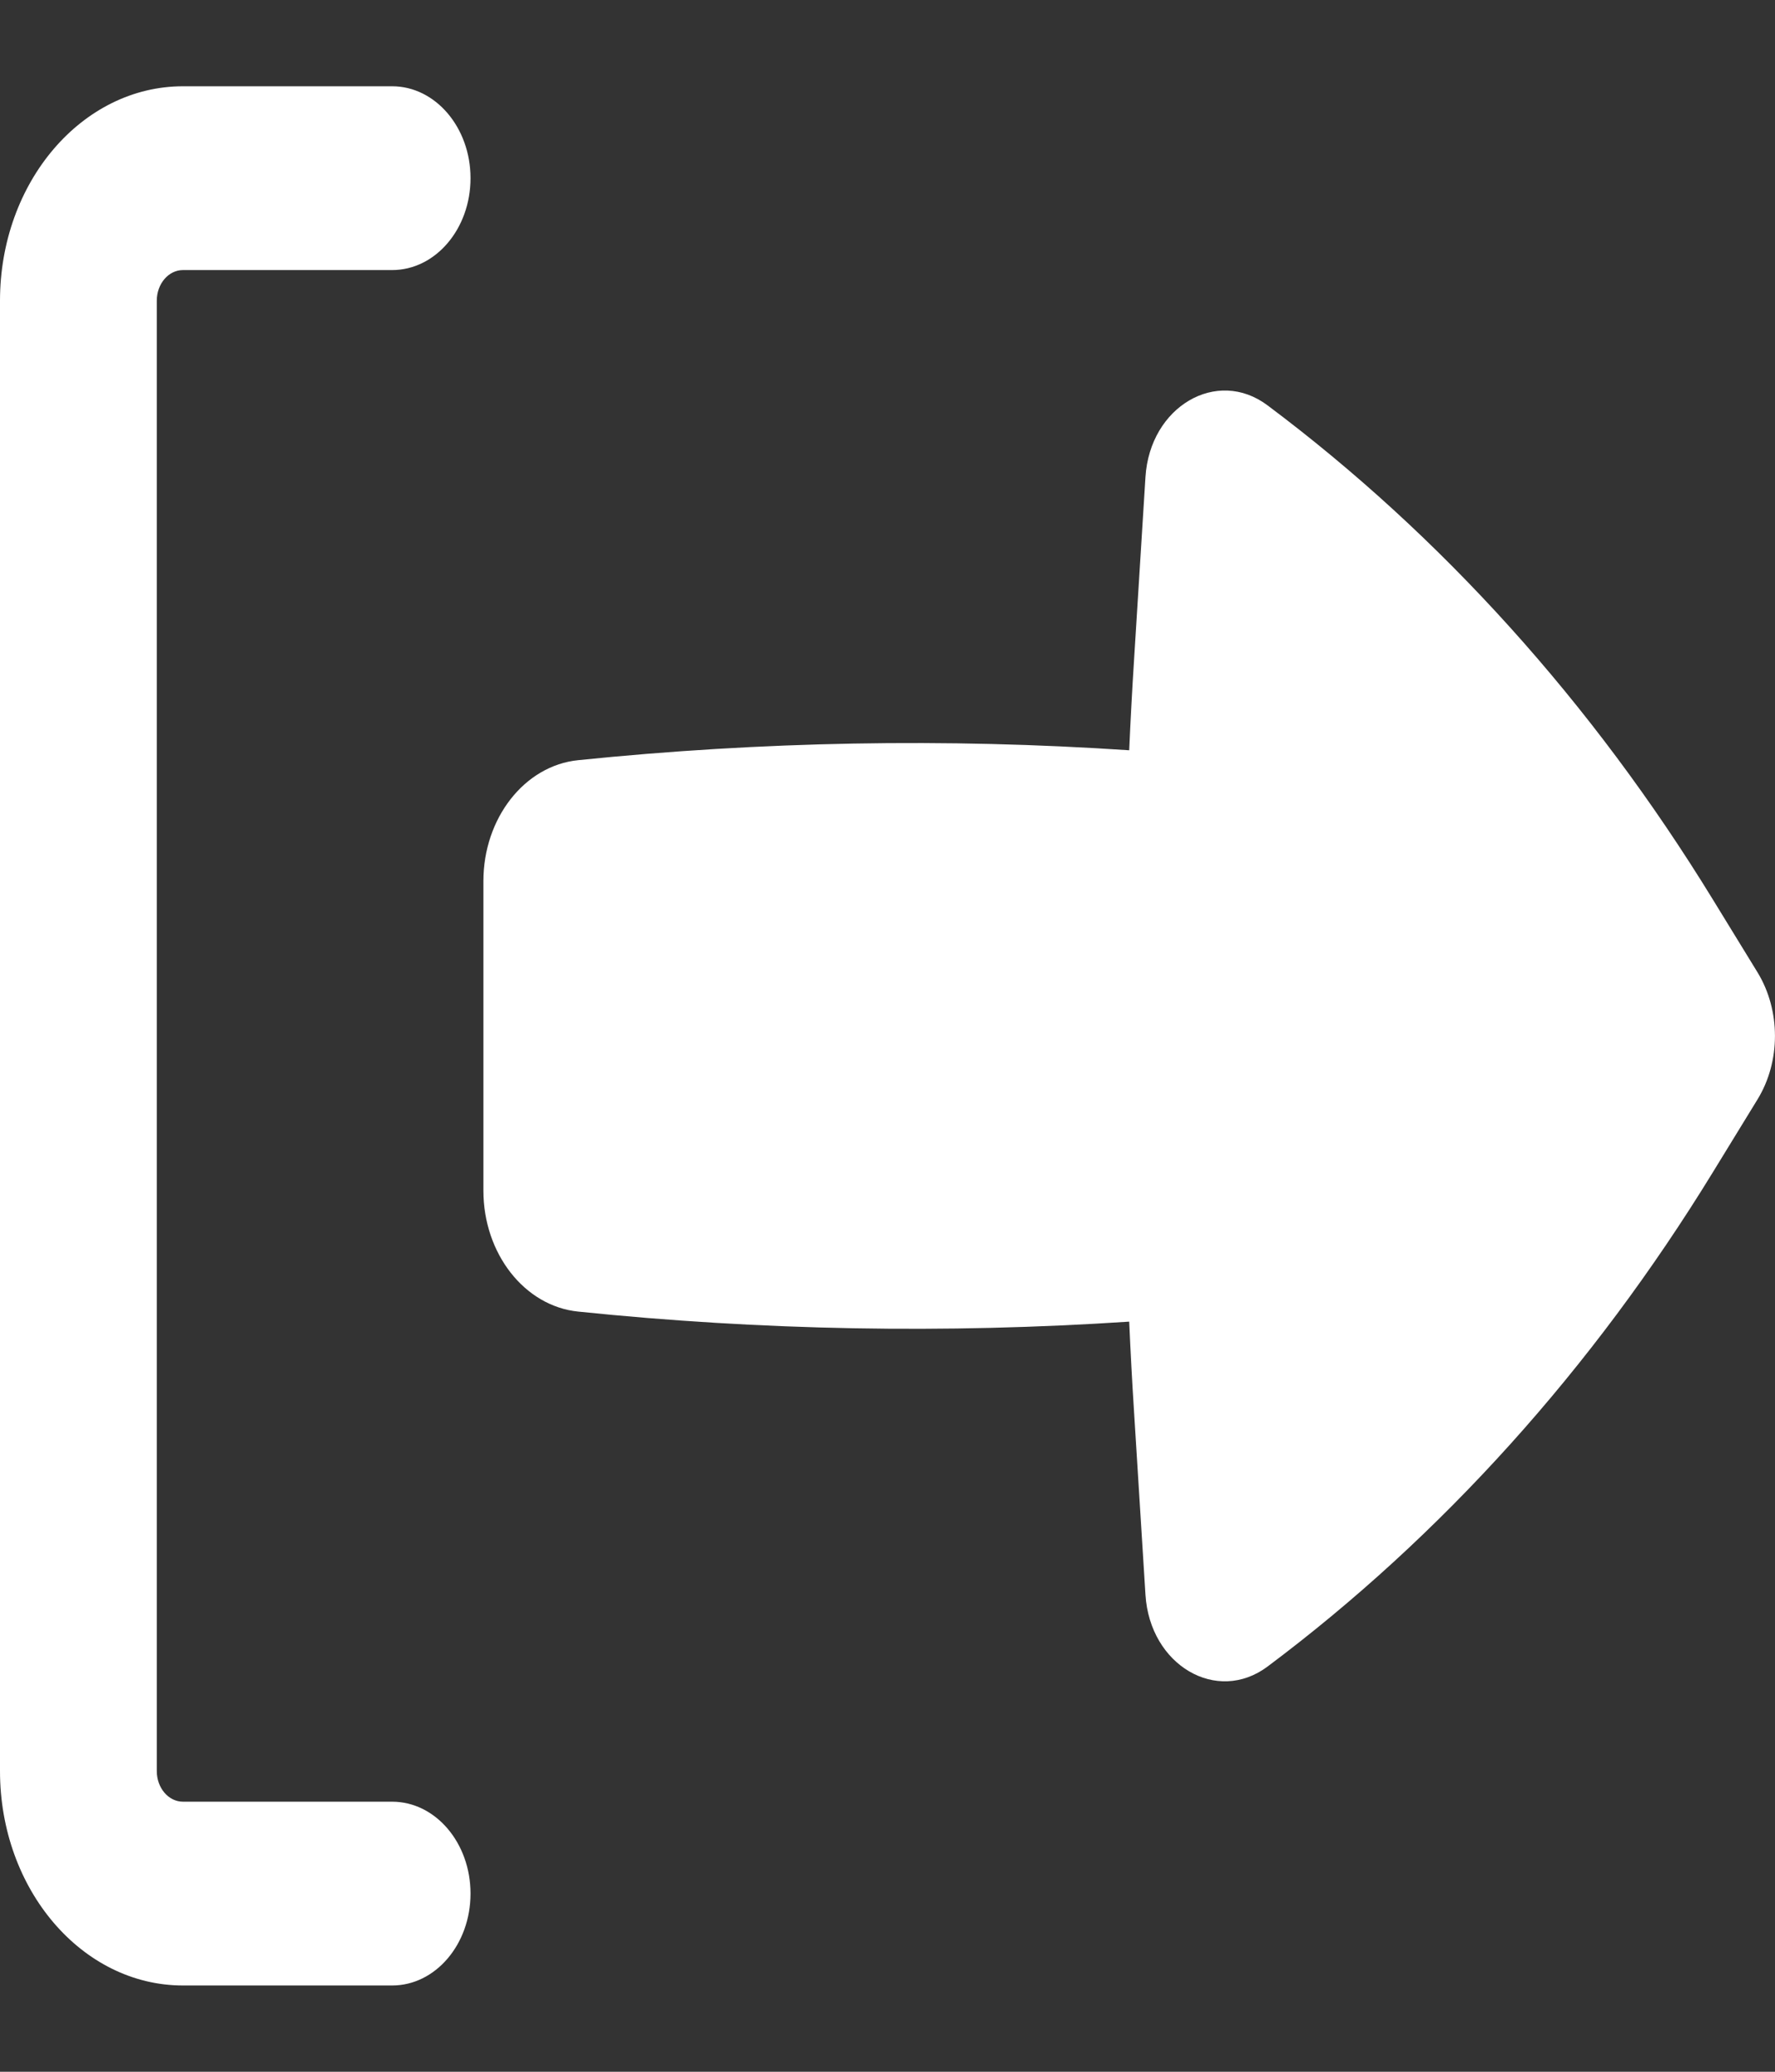 <svg width="12" height="14" viewBox="0 0 12 14" fill="none" xmlns="http://www.w3.org/2000/svg">
<rect x="0" y="0" width="12" height="14" fill="#333333" stroke="none"/>
<path fill-rule="evenodd" clip-rule="evenodd" d="M3.181 1.204C3.181 1.547 2.944 1.825 2.651 1.825L1.237 1.825C1.139 1.825 1.06 1.918 1.06 2.032L1.06 11.968C1.06 12.082 1.139 12.175 1.237 12.175L2.651 12.175C2.944 12.175 3.181 12.453 3.181 12.796C3.181 13.139 2.944 13.417 2.651 13.417L1.237 13.417C0.554 13.417 4.97154e-07 12.768 5.27136e-07 11.968L8.99388e-07 2.032C9.29369e-07 1.232 0.554 0.583 1.237 0.583L2.651 0.583C2.944 0.583 3.181 0.862 3.181 1.204Z" fill="white"/>
<path fill-rule="evenodd" clip-rule="evenodd" d="M3.268 5.955C3.268 5.529 3.546 5.174 3.908 5.137C5.147 5.01 6.392 4.987 7.634 5.07C7.643 4.865 7.654 4.661 7.667 4.456L7.744 3.223C7.774 2.748 8.226 2.482 8.569 2.739C9.744 3.618 10.766 4.751 11.579 6.077L11.882 6.571C12.039 6.828 12.039 7.173 11.882 7.429L11.579 7.923C10.766 9.249 9.744 10.383 8.569 11.262C8.226 11.518 7.774 11.253 7.744 10.777L7.667 9.544C7.654 9.34 7.643 9.135 7.634 8.931C6.392 9.013 5.147 8.991 3.908 8.863C3.546 8.826 3.268 8.471 3.268 8.045L3.268 5.955Z" fill="white"/>
</svg>
